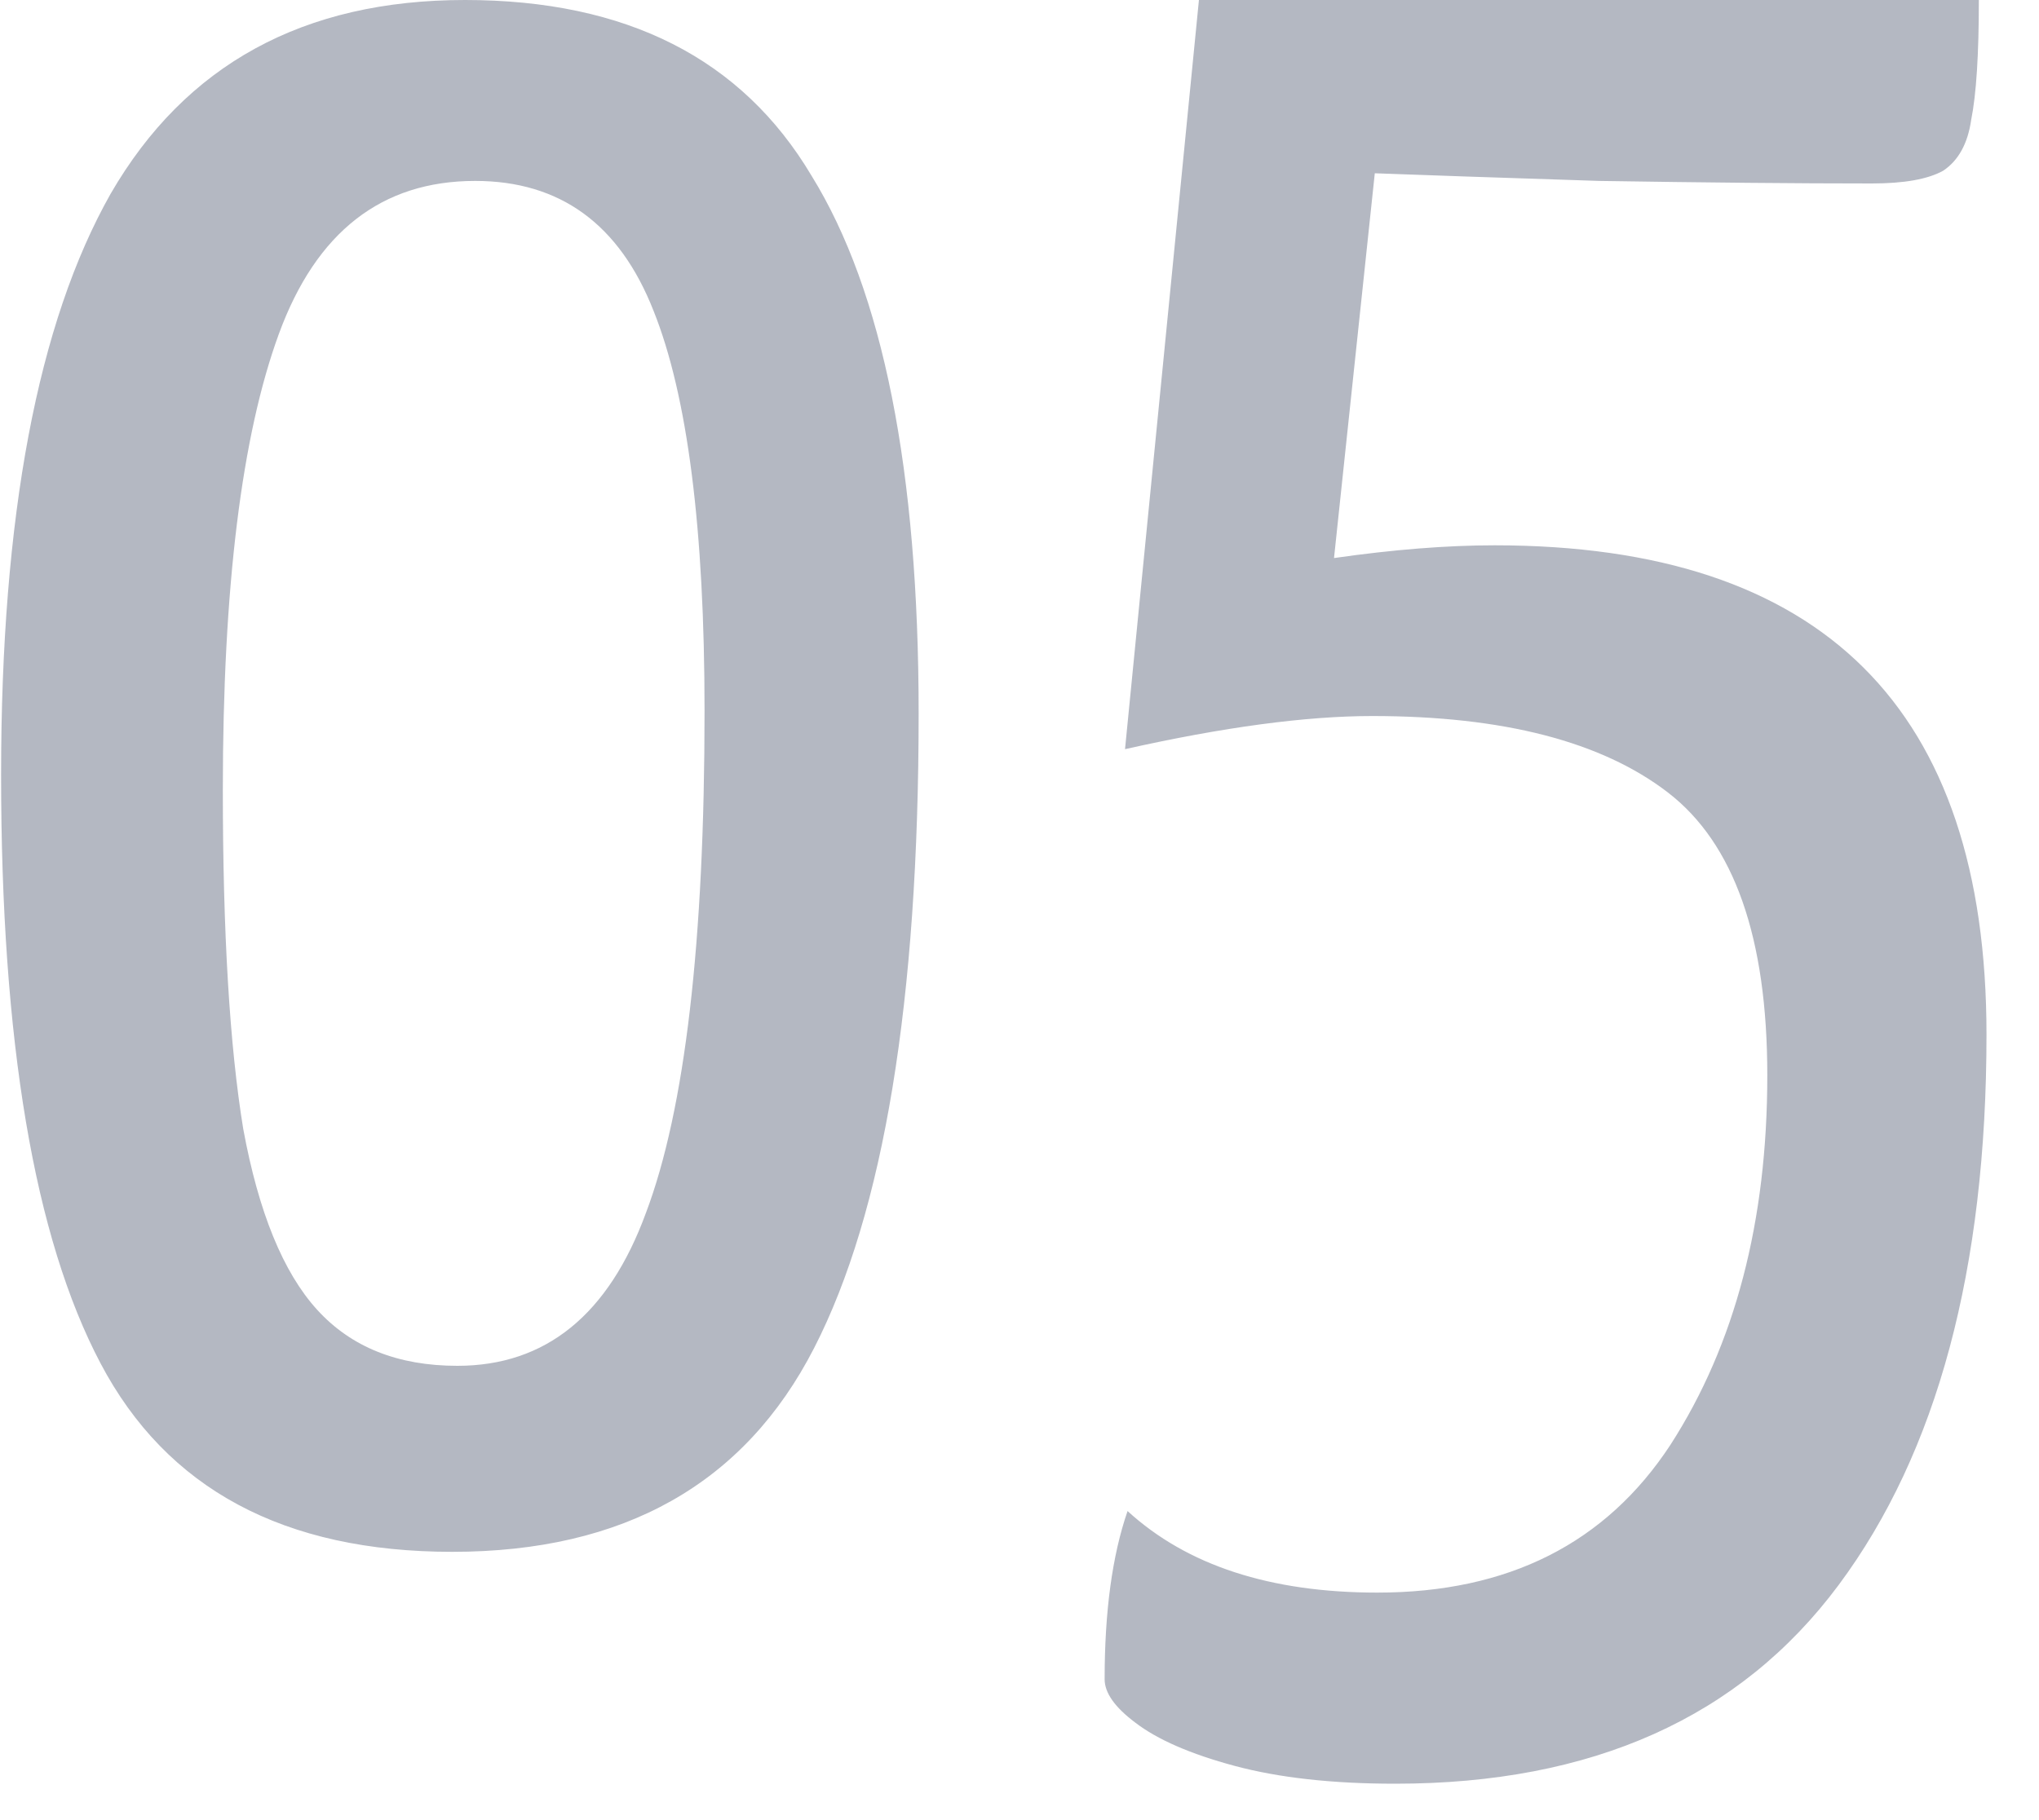 <svg width="28" height="25" viewBox="0 0 28 25" fill="none" xmlns="http://www.w3.org/2000/svg">
<path opacity="0.3" d="M6.21 21.315C3.9 21.315 2.29 20.452 1.38 18.725C0.47 16.998 0.015 14.303 0.015 10.64C0.015 7.093 0.517 4.433 1.52 2.66C2.547 0.887 4.168 -8.34465e-07 6.385 -8.34465e-07C8.602 -8.34465e-07 10.188 0.805 11.145 2.415C12.125 4.002 12.615 6.463 12.615 9.8C12.615 13.743 12.137 16.648 11.18 18.515C10.223 20.382 8.567 21.315 6.21 21.315ZM6.28 18.76C7.493 18.76 8.357 18.06 8.87 16.66C9.407 15.237 9.675 12.938 9.675 9.765C9.675 7.268 9.442 5.437 8.975 4.27C8.508 3.08 7.692 2.485 6.525 2.485C5.242 2.485 4.343 3.185 3.83 4.585C3.317 5.985 3.06 8.073 3.06 10.85C3.06 12.81 3.153 14.362 3.34 15.505C3.55 16.648 3.888 17.477 4.355 17.99C4.822 18.503 5.463 18.76 6.28 18.76ZM19.159 24.5C18.296 24.5 17.561 24.418 16.954 24.255C16.347 24.092 15.892 23.893 15.589 23.66C15.309 23.45 15.169 23.252 15.169 23.065C15.169 22.132 15.274 21.362 15.484 20.755C16.301 21.502 17.444 21.875 18.914 21.875C20.711 21.875 22.052 21.198 22.939 19.845C23.826 18.468 24.269 16.777 24.269 14.77C24.269 12.88 23.814 11.585 22.904 10.885C21.994 10.185 20.641 9.835 18.844 9.835C17.934 9.835 16.802 9.987 15.449 10.29L16.464 -8.34465e-07H27.174C27.174 0.747 27.139 1.295 27.069 1.645C27.022 1.972 26.894 2.205 26.684 2.345C26.474 2.462 26.147 2.52 25.704 2.52C24.677 2.52 23.429 2.508 21.959 2.485C20.512 2.438 19.486 2.403 18.879 2.38L18.319 7.665C19.136 7.548 19.871 7.49 20.524 7.49C25.027 7.49 27.279 9.73 27.279 14.21C27.279 17.43 26.602 19.95 25.249 21.77C23.896 23.59 21.866 24.5 19.159 24.5Z" fill="#041133"/>
</svg>
